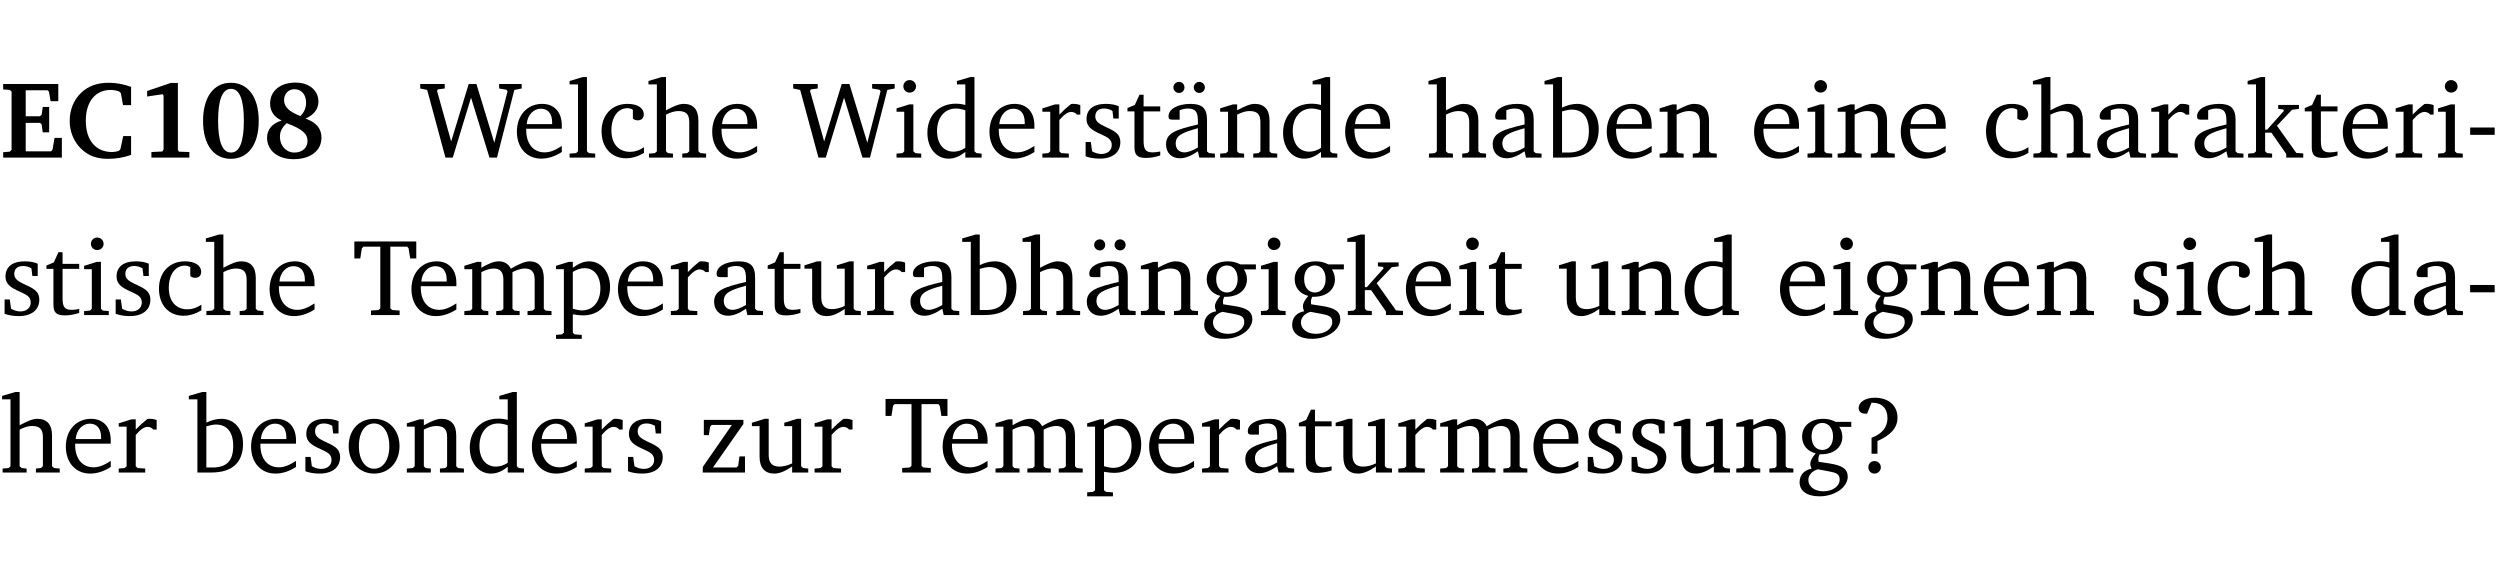 <?xml version="1.0" encoding="UTF-8" standalone="no"?>
<svg
   width="218.27pt"
   height="49.334pt"
   viewBox="0 0 218.27 49.334"
   version="1.2"
   id="svg384"
   sodipodi:docname="70ebd95b8650.pdf"
   xmlns:inkscape="http://www.inkscape.org/namespaces/inkscape"
   xmlns:sodipodi="http://sodipodi.sourceforge.net/DTD/sodipodi-0.dtd"
   xmlns:xlink="http://www.w3.org/1999/xlink"
   xmlns="http://www.w3.org/2000/svg"
   xmlns:svg="http://www.w3.org/2000/svg">
  <sodipodi:namedview
     id="namedview386"
     pagecolor="#ffffff"
     bordercolor="#000000"
     borderopacity="0.25"
     inkscape:showpageshadow="2"
     inkscape:pageopacity="0.0"
     inkscape:pagecheckerboard="0"
     inkscape:deskcolor="#d1d1d1"
     inkscape:document-units="pt" />
  <defs
     id="defs97">
    <g
       id="g95">
      <symbol
         overflow="visible"
         id="glyph0-0">
        <path
           style="stroke:none"
           d=""
           id="path2" />
      </symbol>
      <symbol
         overflow="visible"
         id="glyph0-1">
        <path
           style="stroke:none"
           d="m 0.281,0 h 5.125 V -1.719 H 4.766 l -0.172,1.016 -0.125,0.156 H 2.25 V -3.031 H 3.5 l 0.141,0.141 0.094,0.688 h 0.562 v -2.219 h -0.562 l -0.094,0.688 L 3.5,-3.609 H 2.25 V -5.875 h 1.906 l 0.125,0.125 0.141,0.828 H 5.094 v -1.5 h -4.812 v 0.469 l 0.578,0.047 0.156,0.141 v 5.094 l -0.156,0.156 -0.578,0.047 z m 0,0"
           id="path5" />
      </symbol>
      <symbol
         overflow="visible"
         id="glyph0-2">
        <path
           style="stroke:none"
           d="M 5.75,-0.234 V -1.875 H 5.062 l -0.25,1.156 -0.141,0.141 c -0.219,0.062 -0.422,0.094 -0.578,0.094 -1.422,0 -2.297,-1.016 -2.297,-2.734 0,-1.688 0.859,-2.688 2.172,-2.688 0.25,0 0.5,0.047 0.75,0.141 l 0.141,0.156 0.188,1.031 H 5.75 v -1.594 C 5.109,-6.406 4.453,-6.531 3.797,-6.531 c -1,0 -1.812,0.297 -2.406,0.875 -0.656,0.625 -1,1.484 -1,2.453 0,1.219 0.594,2.297 1.594,2.891 0.469,0.281 1.062,0.422 1.75,0.422 C 4.438,0.109 5.109,0 5.75,-0.234 Z m 0,0"
           id="path8" />
      </symbol>
      <symbol
         overflow="visible"
         id="glyph0-3">
        <path
           style="stroke:none"
           d="m 3.109,-6.516 -2.062,0.703 v 0.484 l 1.359,-0.203 0.078,0.125 v 4.703 L 2.375,-0.531 1.422,-0.484 V 0 h 3.312 v -0.484 l -0.906,-0.031 -0.094,-0.156 v -5.844 z m 0,0"
           id="path11" />
      </symbol>
      <symbol
         overflow="visible"
         id="glyph0-4">
        <path
           style="stroke:none"
           d="m 2.797,-6.531 c -1.469,0 -2.422,1.219 -2.422,3.328 0,2.109 0.953,3.312 2.422,3.312 1.484,0 2.438,-1.203 2.438,-3.312 0,-2.109 -0.953,-3.328 -2.438,-3.328 z M 2.812,-6 c 0.75,0 1.125,0.938 1.125,2.781 0,1.859 -0.375,2.781 -1.125,2.781 -0.75,0 -1.125,-0.938 -1.125,-2.797 C 1.688,-5.078 2.078,-6 2.812,-6 Z m 0,0"
           id="path14" />
      </symbol>
      <symbol
         overflow="visible"
         id="glyph0-5">
        <path
           style="stroke:none"
           d="M 3.312,-3.625 C 2.359,-4 1.891,-4.406 1.891,-5.016 c 0,-0.547 0.375,-0.953 0.906,-0.953 0.609,0 1.016,0.469 1.016,1.172 0,0.469 -0.172,0.859 -0.5,1.172 z m 0.453,0.219 c 0.75,-0.328 1.125,-0.844 1.125,-1.484 0,-0.938 -0.766,-1.656 -2,-1.656 -1.344,0 -2.219,0.734 -2.219,1.828 0,0.672 0.344,1.188 1.016,1.484 -0.844,0.25 -1.281,0.781 -1.281,1.516 0,1.062 0.891,1.859 2.312,1.859 1.531,0 2.438,-0.781 2.438,-1.875 0,-0.812 -0.453,-1.328 -1.391,-1.672 z M 2.125,-3 c 1.219,0.469 1.812,0.844 1.812,1.547 0,0.594 -0.453,1.016 -1.141,1.016 -0.719,0 -1.266,-0.578 -1.266,-1.375 0,-0.469 0.188,-0.828 0.594,-1.188 z m 0,0"
           id="path17" />
      </symbol>
      <symbol
         overflow="visible"
         id="glyph1-0">
        <path
           style="stroke:none"
           d=""
           id="path20" />
      </symbol>
      <symbol
         overflow="visible"
         id="glyph1-1">
        <path
           style="stroke:none"
           d="M 2.203,0 H 2.844 L 4.438,-5.234 6.047,0 h 0.656 l 1.516,-5.906 0.641,-0.125 v -0.391 h -1.969 v 0.391 l 0.641,0.109 0.094,0.141 -1.156,4.484 -1.562,-5.125 H 4.234 l -1.531,5.016 -1.234,-4.422 0.078,-0.125 0.594,-0.078 V -6.422 H 0 v 0.391 l 0.609,0.125 z m 0,0"
           id="path23" />
      </symbol>
      <symbol
         overflow="visible"
         id="glyph1-2">
        <path
           style="stroke:none"
           d="m 4.281,-1.016 c -0.547,0.359 -1.016,0.562 -1.5,0.562 -0.969,0 -1.609,-0.734 -1.609,-1.953 0,-0.031 0,-0.078 0,-0.109 H 4.281 c 0,-0.109 0,-0.203 0,-0.297 0,-1.172 -0.672,-1.875 -1.719,-1.875 -1.281,0 -2.203,0.984 -2.203,2.422 0,1.406 0.859,2.359 2.125,2.359 0.609,0 1.219,-0.203 1.797,-0.578 z M 3.438,-2.922 H 1.219 c 0.062,-0.812 0.609,-1.344 1.219,-1.344 0.641,0 1,0.422 1,1.203 0,0.047 0,0.094 0,0.141 z m 0,0"
           id="path26" />
      </symbol>
      <symbol
         overflow="visible"
         id="glyph1-3">
        <path
           style="stroke:none"
           d="M 0.266,0 H 2.5 V -0.344 L 1.953,-0.391 1.781,-0.547 V -7.031 H 1.422 l -1.156,0.344 v 0.297 H 1 v 5.844 l -0.172,0.156 -0.562,0.047 z m 0,0"
           id="path29" />
      </symbol>
      <symbol
         overflow="visible"
         id="glyph1-4">
        <path
           style="stroke:none"
           d="m 4.062,-0.406 v -0.5 C 3.656,-0.625 3.266,-0.5 2.844,-0.5 c -0.984,0 -1.625,-0.688 -1.625,-1.875 0,-1.203 0.594,-1.938 1.406,-1.938 0.172,0 0.312,0.047 0.469,0.141 v 0.781 C 3.234,-3.297 3.375,-3.25 3.516,-3.25 c 0.328,0 0.531,-0.203 0.531,-0.516 C 4.047,-4.312 3.531,-4.688 2.625,-4.688 c -1.344,0 -2.266,0.953 -2.266,2.391 0,1.406 0.844,2.359 2.141,2.359 0.516,0 1.031,-0.156 1.562,-0.469 z m 0,0"
           id="path32" />
      </symbol>
      <symbol
         overflow="visible"
         id="glyph1-5">
        <path
           style="stroke:none"
           d="M 1.344,-7.031 0.188,-6.688 v 0.297 h 0.734 v 5.844 L 0.75,-0.391 0.234,-0.344 V 0 h 2.094 V -0.344 L 1.891,-0.391 1.719,-0.547 V -3.75 c 0.406,-0.203 0.766,-0.312 1.062,-0.312 0.703,0 0.969,0.281 0.969,0.984 v 2.531 l -0.172,0.156 -0.438,0.047 V 0 H 5.219 v -0.344 l -0.5,-0.047 -0.172,-0.156 v -2.688 c 0,-0.969 -0.453,-1.453 -1.281,-1.453 -0.422,0 -0.906,0.219 -1.547,0.562 v -2.906 z m 0,0"
           id="path35" />
      </symbol>
      <symbol
         overflow="visible"
         id="glyph1-6">
        <path
           style="stroke:none"
           d="m 1.469,-6.766 c -0.297,0 -0.547,0.234 -0.547,0.547 0,0.312 0.25,0.547 0.547,0.547 0.312,0 0.562,-0.234 0.562,-0.547 0,-0.297 -0.25,-0.547 -0.562,-0.547 z m -0.031,2.125 -1.109,0.344 V -4 H 1 v 3.453 L 0.844,-0.391 0.328,-0.344 V 0 h 2.156 V -0.344 L 1.969,-0.391 1.797,-0.547 v -4.094 z m 0,0"
           id="path38" />
      </symbol>
      <symbol
         overflow="visible"
         id="glyph1-7">
        <path
           style="stroke:none"
           d="M 3.656,-6.391 V -4.594 C 3.359,-4.672 3.078,-4.703 2.812,-4.703 c -1.453,0 -2.469,1.016 -2.469,2.547 0,1.344 0.797,2.25 1.844,2.25 0.531,0 0.984,-0.203 1.469,-0.594 V 0 H 5.078 V -0.344 L 4.625,-0.391 4.453,-0.547 V -7.031 H 4.094 L 2.922,-6.688 v 0.297 z m 0,5.547 C 3.312,-0.625 2.969,-0.516 2.625,-0.516 c -0.859,0 -1.438,-0.672 -1.438,-1.797 0,-1.203 0.672,-1.969 1.641,-1.969 0.219,0 0.516,0.047 0.828,0.156 z m 0,0"
           id="path41" />
      </symbol>
      <symbol
         overflow="visible"
         id="glyph1-8">
        <path
           style="stroke:none"
           d="m 0.281,0 h 2.312 V -0.344 L 1.922,-0.391 1.766,-0.547 V -3.281 c 0.391,-0.453 0.719,-0.703 1.031,-0.703 0.203,0 0.375,0.078 0.5,0.234 H 3.594 V -4.578 C 3.391,-4.656 3.219,-4.688 3.016,-4.688 c -0.078,0 -0.156,0 -0.234,0.016 C 2.438,-4.406 2.094,-4.094 1.766,-3.75 v -0.891 h -0.375 L 0.281,-4.297 V -4 h 0.688 v 3.453 L 0.797,-0.391 0.281,-0.344 Z m 0,0"
           id="path44" />
      </symbol>
      <symbol
         overflow="visible"
         id="glyph1-9">
        <path
           style="stroke:none"
           d="M 3.297,-4.484 C 2.969,-4.625 2.594,-4.688 2.172,-4.688 c -1.094,0 -1.688,0.484 -1.688,1.328 0,0.641 0.422,0.953 1.234,1.312 0.625,0.281 0.969,0.453 0.969,0.953 0,0.453 -0.344,0.781 -0.906,0.781 -0.266,0 -0.531,-0.078 -0.812,-0.234 l -0.109,-0.812 H 0.406 v 1.25 c 0.328,0.125 0.75,0.203 1.234,0.203 1.125,0 1.797,-0.547 1.797,-1.438 0,-0.359 -0.141,-0.641 -0.375,-0.828 -0.312,-0.25 -0.672,-0.391 -1,-0.547 C 1.516,-2.984 1.25,-3.188 1.25,-3.594 c 0,-0.438 0.281,-0.688 0.781,-0.688 0.234,0 0.469,0.062 0.719,0.203 l 0.078,0.672 h 0.469 z m 0,0"
           id="path47" />
      </symbol>
      <symbol
         overflow="visible"
         id="glyph1-10">
        <path
           style="stroke:none"
           d="m 0.844,-4.031 v 3.094 c 0,0.672 0.203,0.969 1,0.969 0.359,0 0.797,-0.062 1.25,-0.219 v -0.344 c -0.219,0.047 -0.438,0.078 -0.672,0.078 -0.656,0 -0.781,-0.328 -0.781,-1.047 V -4.031 H 3.094 v -0.438 H 1.641 V -5.484 H 1.281 L 0.875,-4.594 0.234,-4.328 v 0.297 z m 0,0"
           id="path50" />
      </symbol>
      <symbol
         overflow="visible"
         id="glyph1-11">
        <path
           style="stroke:none"
           d="M 3.188,-0.547 3.312,0 H 4.672 V -0.344 L 4.156,-0.391 3.984,-0.547 V -3.312 c 0,-0.969 -0.422,-1.375 -1.422,-1.375 -1.203,0 -1.938,0.484 -1.938,1.078 0,0.219 0.078,0.297 0.297,0.297 H 1.594 V -4.125 c 0.25,-0.109 0.484,-0.156 0.719,-0.156 0.688,0 0.875,0.328 0.875,1.078 v 0.312 C 1.281,-2.438 0.406,-2.156 0.406,-1.156 c 0,0.719 0.469,1.219 1.219,1.219 0.453,0 0.969,-0.203 1.562,-0.609 z m 0,-0.328 C 2.719,-0.609 2.328,-0.453 2.016,-0.453 1.531,-0.453 1.25,-0.766 1.25,-1.234 1.25,-1.938 1.844,-2.188 3.188,-2.562 Z M 1.547,-6.609 c -0.281,0 -0.5,0.219 -0.5,0.484 0,0.266 0.219,0.484 0.5,0.484 0.266,0 0.469,-0.219 0.469,-0.484 0,-0.266 -0.203,-0.484 -0.469,-0.484 z m 1.766,0 c -0.266,0 -0.484,0.219 -0.484,0.484 0,0.266 0.219,0.484 0.484,0.484 0.266,0 0.484,-0.219 0.484,-0.484 0,-0.266 -0.219,-0.484 -0.484,-0.484 z m 0,0"
           id="path53" />
      </symbol>
      <symbol
         overflow="visible"
         id="glyph1-12">
        <path
           style="stroke:none"
           d="M 0.281,0 H 2.375 V -0.344 L 1.922,-0.391 1.766,-0.547 V -3.75 c 0.406,-0.203 0.766,-0.312 1.062,-0.312 0.703,0 0.969,0.281 0.969,0.984 v 2.531 l -0.156,0.156 -0.469,0.047 V 0 h 2.094 V -0.344 L 4.75,-0.391 4.594,-0.547 v -2.688 c 0,-0.969 -0.469,-1.453 -1.297,-1.453 -0.406,0 -0.891,0.219 -1.531,0.562 v -0.516 h -0.375 L 0.281,-4.297 V -4 h 0.688 v 3.453 L 0.797,-0.391 0.281,-0.344 Z m 0,0"
           id="path56" />
      </symbol>
      <symbol
         overflow="visible"
         id="glyph1-13">
        <path
           style="stroke:none"
           d="M 3.188,-0.547 3.312,0 H 4.672 V -0.344 L 4.156,-0.391 3.984,-0.547 V -3.312 c 0,-0.969 -0.422,-1.375 -1.422,-1.375 -1.203,0 -1.938,0.484 -1.938,1.078 0,0.219 0.078,0.297 0.297,0.297 H 1.594 V -4.125 c 0.25,-0.109 0.484,-0.156 0.719,-0.156 0.688,0 0.875,0.328 0.875,1.078 v 0.312 C 1.281,-2.438 0.406,-2.156 0.406,-1.156 c 0,0.719 0.469,1.219 1.219,1.219 0.453,0 0.969,-0.203 1.562,-0.609 z m 0,-0.328 C 2.719,-0.609 2.328,-0.453 2.016,-0.453 1.531,-0.453 1.25,-0.766 1.25,-1.234 1.25,-1.938 1.844,-2.188 3.188,-2.562 Z m 0,0"
           id="path59" />
      </symbol>
      <symbol
         overflow="visible"
         id="glyph1-14">
        <path
           style="stroke:none"
           d="M 1.25,-7.031 0.078,-6.688 v 0.297 h 0.75 V 0 h 1.219 C 3.875,0 4.812,-0.875 4.812,-2.516 4.812,-3.812 4.047,-4.688 2.922,-4.688 c -0.422,0 -0.844,0.109 -1.312,0.328 V -7.031 Z M 1.609,-0.438 V -4.031 C 1.938,-4.125 2.219,-4.188 2.453,-4.188 c 0.953,0 1.5,0.656 1.5,1.859 0,1.312 -0.562,1.891 -1.812,1.891 -0.047,0 -0.234,0 -0.531,0 z m 0,0"
           id="path62" />
      </symbol>
      <symbol
         overflow="visible"
         id="glyph1-15">
        <path
           style="stroke:none"
           d="m 0.234,0 h 2.094 v -0.344 l -0.438,-0.047 -0.172,-0.156 v -1.625 H 2.266 L 3.562,-0.312 V 0 H 5.047 V -0.359 L 4.438,-0.406 2.75,-2.781 4.062,-4.172 4.672,-4.25 v -0.344 h -1.812 V -4.25 l 0.438,0.047 0.062,0.125 -1.469,1.641 H 1.719 v -4.594 h -0.375 L 0.188,-6.688 v 0.297 h 0.734 v 5.844 L 0.75,-0.391 0.234,-0.344 Z m 0,0"
           id="path65" />
      </symbol>
      <symbol
         overflow="visible"
         id="glyph1-16">
        <path
           style="stroke:none"
           d="m 0.453,-2.625 v 0.641 H 2.594 V -2.625 Z m 0,0"
           id="path68" />
      </symbol>
      <symbol
         overflow="visible"
         id="glyph1-17">
        <path
           style="stroke:none"
           d="M 0.156,-6.422 V -4.938 H 0.672 L 0.812,-5.828 0.953,-5.969 h 1.469 v 5.391 L 2.25,-0.438 1.609,-0.391 V 0 h 2.5 V -0.391 L 3.469,-0.438 3.297,-0.578 V -5.969 h 1.469 l 0.125,0.141 L 5.031,-4.938 H 5.562 v -1.484 z m 0,0"
           id="path71" />
      </symbol>
      <symbol
         overflow="visible"
         id="glyph1-18">
        <path
           style="stroke:none"
           d="M 4.344,-4.047 C 4.125,-4.469 3.766,-4.688 3.297,-4.688 c -0.406,0 -0.906,0.188 -1.531,0.562 v -0.516 h -0.375 L 0.281,-4.297 V -4 h 0.688 v 3.453 L 0.797,-0.391 0.281,-0.344 V 0 H 2.375 V -0.344 L 1.922,-0.391 1.766,-0.547 V -3.75 C 2.188,-3.953 2.531,-4.062 2.844,-4.062 c 0.578,0 0.844,0.312 0.844,0.984 v 2.531 L 3.531,-0.391 3.062,-0.344 V 0 H 5.109 V -0.344 L 4.656,-0.391 4.484,-0.547 V -3.75 c 0.406,-0.203 0.781,-0.312 1.078,-0.312 0.594,0 0.859,0.312 0.859,0.984 v 2.531 L 6.25,-0.391 5.797,-0.344 V 0 h 2.094 V -0.344 L 7.375,-0.391 7.219,-0.547 v -2.688 c 0,-0.953 -0.484,-1.453 -1.234,-1.453 -0.375,0 -0.922,0.219 -1.641,0.641 z m 0,0"
           id="path74" />
      </symbol>
      <symbol
         overflow="visible"
         id="glyph1-19">
        <path
           style="stroke:none"
           d="m 0.219,2.078 h 2.25 V 1.734 L 1.859,1.688 1.688,1.547 V -0.062 C 2.047,0 2.344,0.031 2.578,0.031 4,0.031 4.938,-0.953 4.938,-2.453 4.938,-3.797 4.156,-4.688 3.094,-4.688 2.656,-4.688 2.203,-4.5 1.688,-4.125 V -4.641 H 1.328 L 0.219,-4.297 V -4 h 0.688 V 1.547 L 0.734,1.688 0.219,1.734 Z m 1.469,-2.625 v -3.219 c 0.375,-0.219 0.688,-0.328 1.016,-0.328 0.828,0 1.391,0.656 1.391,1.766 0,1.172 -0.656,1.922 -1.594,1.922 -0.219,0 -0.484,-0.047 -0.812,-0.141 z m 0,0"
           id="path77" />
      </symbol>
      <symbol
         overflow="visible"
         id="glyph1-20">
        <path
           style="stroke:none"
           d="M 1.359,-4.688 0.25,-4.344 v 0.297 H 0.922 V -1.375 c 0,0.969 0.469,1.469 1.281,1.469 0.469,0 0.984,-0.219 1.562,-0.625 V 0 h 1.406 V -0.344 L 4.719,-0.391 4.547,-0.547 V -4.688 H 4.188 l -1.109,0.344 v 0.297 h 0.688 v 3.25 C 3.359,-0.609 3,-0.516 2.656,-0.516 c -0.641,0 -0.938,-0.328 -0.938,-1.016 V -4.688 Z m 0,0"
           id="path80" />
      </symbol>
      <symbol
         overflow="visible"
         id="glyph1-21">
        <path
           style="stroke:none"
           d="M 3.531,-4.422 C 3.172,-4.609 2.812,-4.688 2.453,-4.688 c -1.141,0 -1.859,0.641 -1.859,1.562 0,0.719 0.453,1.281 1.188,1.453 -0.312,0.359 -0.469,0.656 -0.469,0.906 0,0.156 0.047,0.297 0.109,0.438 C 0.766,-0.219 0.375,0.234 0.375,0.844 0.375,1.609 1.016,2.078 2.109,2.078 2.844,2.078 3.5,1.859 4,1.453 4.375,1.141 4.578,0.734 4.578,0.375 c 0,-0.703 -0.5,-1 -1.625,-1.172 L 2.031,-0.938 c 0,-0.109 -0.016,-0.188 -0.016,-0.234 0,-0.141 0.047,-0.297 0.109,-0.422 0.062,0 0.109,0 0.156,0 1.109,0 1.828,-0.641 1.828,-1.5 0,-0.328 -0.078,-0.609 -0.266,-0.891 h 1.047 v -0.438 z m -1.172,0.094 c 0.547,0 0.938,0.453 0.938,1.188 0,0.719 -0.391,1.172 -0.938,1.172 -0.562,0 -0.938,-0.453 -0.938,-1.172 0,-0.734 0.375,-1.188 0.938,-1.188 z M 1.969,-0.281 2.891,-0.109 C 3.562,0.016 3.875,0.109 3.875,0.625 c 0,0.547 -0.578,1.016 -1.422,1.016 -0.797,0 -1.312,-0.438 -1.312,-0.984 0,-0.422 0.297,-0.781 0.828,-0.938 z m 0,0"
           id="path83" />
      </symbol>
      <symbol
         overflow="visible"
         id="glyph1-22">
        <path
           style="stroke:none"
           d="m 2.578,-4.688 c -1.297,0 -2.219,0.953 -2.219,2.391 0,1.406 0.938,2.391 2.219,2.391 1.281,0 2.219,-0.984 2.219,-2.391 0,-1.422 -0.938,-2.391 -2.219,-2.391 z m 0,0.406 c 0.766,0 1.328,0.75 1.328,1.984 0,1.234 -0.562,1.969 -1.328,1.969 -0.766,0 -1.328,-0.75 -1.328,-1.969 0,-1.25 0.547,-1.984 1.328,-1.984 z m 0,0"
           id="path86" />
      </symbol>
      <symbol
         overflow="visible"
         id="glyph1-23">
        <path
           style="stroke:none"
           d="M 0.438,0 H 4.125 V -1.406 H 3.641 L 3.531,-0.594 3.391,-0.438 h -2.062 l 2.656,-3.797 V -4.594 H 0.531 v 1.328 h 0.438 L 1.078,-4 1.219,-4.156 H 2.984 L 0.438,-0.484 Z m 0,0"
           id="path89" />
      </symbol>
      <symbol
         overflow="visible"
         id="glyph1-24">
        <path
           style="stroke:none"
           d="m 2.172,-2.75 c 1.172,-0.516 1.75,-1.156 1.75,-2.047 0,-1.031 -0.766,-1.734 -1.984,-1.734 -0.859,0 -1.406,0.406 -1.406,0.891 0,0.312 0.203,0.5 0.562,0.5 0.062,0 0.125,0 0.172,0 L 1.656,-6.094 c 0.031,0 0.031,0 0.062,0 0.844,0 1.328,0.5 1.328,1.344 0,0.797 -0.469,1.375 -1.391,1.719 v 1.391 H 2.172 Z M 1.906,-1 C 1.609,-1 1.375,-0.766 1.375,-0.453 c 0,0.297 0.234,0.547 0.531,0.547 0.312,0 0.562,-0.25 0.562,-0.547 C 2.469,-0.766 2.219,-1 1.906,-1 Z m 0,0"
           id="path92" />
      </symbol>
    </g>
  </defs>
  <g
     id="surface1"
     transform="translate(-46.777,-104.995)">
    <path
       style="fill:none;stroke:#000000;stroke-width:0.01;stroke-linecap:butt;stroke-linejoin:miter;stroke-miterlimit:10;stroke-opacity:0.01"
       d="M 3.4375e-4,-0.001 H 218.27"
       transform="matrix(1,0,0,-1,46.777,104.999)"
       id="path99" />
    <g
       style="fill:#000000;fill-opacity:1"
       id="g111">
      <use
         xlink:href="#glyph0-1"
         x="46.772"
         y="118.752"
         id="use101" />
      <use
         xlink:href="#glyph0-2"
         x="52.472"
         y="118.752"
         id="use103" />
      <use
         xlink:href="#glyph0-3"
         x="58.574"
         y="118.752"
         id="use105" />
      <use
         xlink:href="#glyph0-4"
         x="64.131"
         y="118.752"
         id="use107" />
      <use
         xlink:href="#glyph0-5"
         x="69.688"
         y="118.752"
         id="use109" />
    </g>
    <g
       style="fill:#000000;fill-opacity:1"
       id="g115">
      <use
         xlink:href="#glyph1-1"
         x="83.464"
         y="118.752"
         id="use113" />
    </g>
    <g
       style="fill:#000000;fill-opacity:1"
       id="g127">
      <use
         xlink:href="#glyph1-2"
         x="91.546"
         y="118.752"
         id="use117" />
      <use
         xlink:href="#glyph1-3"
         x="96.242"
         y="118.752"
         id="use119" />
      <use
         xlink:href="#glyph1-4"
         x="98.939"
         y="118.752"
         id="use121" />
      <use
         xlink:href="#glyph1-5"
         x="103.205"
         y="118.752"
         id="use123" />
      <use
         xlink:href="#glyph1-2"
         x="108.599"
         y="118.752"
         id="use125" />
    </g>
    <g
       style="fill:#000000;fill-opacity:1"
       id="g131">
      <use
         xlink:href="#glyph1-1"
         x="116.03"
         y="118.752"
         id="use129" />
    </g>
    <g
       style="fill:#000000;fill-opacity:1"
       id="g153">
      <use
         xlink:href="#glyph1-6"
         x="124.724"
         y="118.752"
         id="use133" />
      <use
         xlink:href="#glyph1-7"
         x="127.402"
         y="118.752"
         id="use135" />
      <use
         xlink:href="#glyph1-2"
         x="132.806"
         y="118.752"
         id="use137" />
      <use
         xlink:href="#glyph1-8"
         x="137.502"
         y="118.752"
         id="use139" />
      <use
         xlink:href="#glyph1-9"
         x="141.155"
         y="118.752"
         id="use141" />
      <use
         xlink:href="#glyph1-10"
         x="144.981"
         y="118.752"
         id="use143" />
      <use
         xlink:href="#glyph1-11"
         x="148.175"
         y="118.752"
         id="use145" />
      <use
         xlink:href="#glyph1-12"
         x="153.024"
         y="118.752"
         id="use147" />
      <use
         xlink:href="#glyph1-7"
         x="158.457"
         y="118.752"
         id="use149" />
      <use
         xlink:href="#glyph1-2"
         x="163.861"
         y="118.752"
         id="use151" />
    </g>
    <g
       style="fill:#000000;fill-opacity:1"
       id="g165">
      <use
         xlink:href="#glyph1-5"
         x="171.302"
         y="118.752"
         id="use155" />
      <use
         xlink:href="#glyph1-13"
         x="176.696"
         y="118.752"
         id="use157" />
      <use
         xlink:href="#glyph1-14"
         x="181.545"
         y="118.752"
         id="use159" />
      <use
         xlink:href="#glyph1-2"
         x="186.7"
         y="118.752"
         id="use161" />
      <use
         xlink:href="#glyph1-12"
         x="191.396"
         y="118.752"
         id="use163" />
    </g>
    <g
       style="fill:#000000;fill-opacity:1"
       id="g175">
      <use
         xlink:href="#glyph1-2"
         x="199.564"
         y="118.752"
         id="use167" />
      <use
         xlink:href="#glyph1-6"
         x="204.26"
         y="118.752"
         id="use169" />
      <use
         xlink:href="#glyph1-12"
         x="206.938"
         y="118.752"
         id="use171" />
      <use
         xlink:href="#glyph1-2"
         x="212.37"
         y="118.752"
         id="use173" />
    </g>
    <g
       style="fill:#000000;fill-opacity:1"
       id="g199">
      <use
         xlink:href="#glyph1-4"
         x="219.811"
         y="118.752"
         id="use177" />
      <use
         xlink:href="#glyph1-5"
         x="224.077"
         y="118.752"
         id="use179" />
      <use
         xlink:href="#glyph1-13"
         x="229.471"
         y="118.752"
         id="use181" />
      <use
         xlink:href="#glyph1-8"
         x="234.32"
         y="118.752"
         id="use183" />
      <use
         xlink:href="#glyph1-13"
         x="237.974"
         y="118.752"
         id="use185" />
      <use
         xlink:href="#glyph1-15"
         x="242.823"
         y="118.752"
         id="use187" />
      <use
         xlink:href="#glyph1-10"
         x="247.767"
         y="118.752"
         id="use189" />
      <use
         xlink:href="#glyph1-2"
         x="250.962"
         y="118.752"
         id="use191" />
      <use
         xlink:href="#glyph1-8"
         x="255.658"
         y="118.752"
         id="use193" />
      <use
         xlink:href="#glyph1-6"
         x="259.311"
         y="118.752"
         id="use195" />
      <use
         xlink:href="#glyph1-16"
         x="261.989"
         y="118.752"
         id="use197" />
    </g>
    <g
       style="fill:#000000;fill-opacity:1"
       id="g215">
      <use
         xlink:href="#glyph1-9"
         x="46.772"
         y="132.5"
         id="use201" />
      <use
         xlink:href="#glyph1-10"
         x="50.598"
         y="132.5"
         id="use203" />
      <use
         xlink:href="#glyph1-6"
         x="53.792"
         y="132.5"
         id="use205" />
      <use
         xlink:href="#glyph1-9"
         x="56.47"
         y="132.5"
         id="use207" />
      <use
         xlink:href="#glyph1-4"
         x="60.296"
         y="132.5"
         id="use209" />
      <use
         xlink:href="#glyph1-5"
         x="64.561"
         y="132.5"
         id="use211" />
      <use
         xlink:href="#glyph1-2"
         x="69.956"
         y="132.5"
         id="use213" />
    </g>
    <g
       style="fill:#000000;fill-opacity:1"
       id="g219">
      <use
         xlink:href="#glyph1-17"
         x="77.559"
         y="132.5"
         id="use217" />
    </g>
    <g
       style="fill:#000000;fill-opacity:1"
       id="g263">
      <use
         xlink:href="#glyph1-2"
         x="82.341"
         y="132.5"
         id="use221" />
      <use
         xlink:href="#glyph1-18"
         x="87.037"
         y="132.5"
         id="use223" />
      <use
         xlink:href="#glyph1-19"
         x="95.1"
         y="132.5"
         id="use225" />
      <use
         xlink:href="#glyph1-2"
         x="100.37"
         y="132.5"
         id="use227" />
      <use
         xlink:href="#glyph1-8"
         x="105.066"
         y="132.5"
         id="use229" />
      <use
         xlink:href="#glyph1-13"
         x="108.719"
         y="132.5"
         id="use231" />
      <use
         xlink:href="#glyph1-10"
         x="113.568"
         y="132.5"
         id="use233" />
      <use
         xlink:href="#glyph1-20"
         x="116.763"
         y="132.5"
         id="use235" />
      <use
         xlink:href="#glyph1-8"
         x="122.205"
         y="132.5"
         id="use237" />
      <use
         xlink:href="#glyph1-13"
         x="125.858"
         y="132.5"
         id="use239" />
      <use
         xlink:href="#glyph1-14"
         x="130.707"
         y="132.5"
         id="use241" />
      <use
         xlink:href="#glyph1-5"
         x="135.863"
         y="132.5"
         id="use243" />
      <use
         xlink:href="#glyph1-11"
         x="141.257"
         y="132.5"
         id="use245" />
      <use
         xlink:href="#glyph1-12"
         x="146.106"
         y="132.5"
         id="use247" />
      <use
         xlink:href="#glyph1-21"
         x="151.538"
         y="132.5"
         id="use249" />
      <use
         xlink:href="#glyph1-6"
         x="156.54"
         y="132.5"
         id="use251" />
      <use
         xlink:href="#glyph1-21"
         x="159.218"
         y="132.5"
         id="use253" />
      <use
         xlink:href="#glyph1-15"
         x="164.22"
         y="132.5"
         id="use255" />
      <use
         xlink:href="#glyph1-2"
         x="169.165"
         y="132.5"
         id="use257" />
      <use
         xlink:href="#glyph1-6"
         x="173.861"
         y="132.5"
         id="use259" />
      <use
         xlink:href="#glyph1-10"
         x="176.539"
         y="132.5"
         id="use261" />
    </g>
    <g
       style="fill:#000000;fill-opacity:1"
       id="g271">
      <use
         xlink:href="#glyph1-20"
         x="182.641"
         y="132.5"
         id="use265" />
      <use
         xlink:href="#glyph1-12"
         x="188.083"
         y="132.5"
         id="use267" />
      <use
         xlink:href="#glyph1-7"
         x="193.516"
         y="132.5"
         id="use269" />
    </g>
    <g
       style="fill:#000000;fill-opacity:1"
       id="g285">
      <use
         xlink:href="#glyph1-2"
         x="201.827"
         y="132.5"
         id="use273" />
      <use
         xlink:href="#glyph1-6"
         x="206.523"
         y="132.5"
         id="use275" />
      <use
         xlink:href="#glyph1-21"
         x="209.201"
         y="132.5"
         id="use277" />
      <use
         xlink:href="#glyph1-12"
         x="214.203"
         y="132.5"
         id="use279" />
      <use
         xlink:href="#glyph1-2"
         x="219.635"
         y="132.5"
         id="use281" />
      <use
         xlink:href="#glyph1-12"
         x="224.331"
         y="132.5"
         id="use283" />
    </g>
    <g
       style="fill:#000000;fill-opacity:1"
       id="g295">
      <use
         xlink:href="#glyph1-9"
         x="232.662"
         y="132.5"
         id="use287" />
      <use
         xlink:href="#glyph1-6"
         x="236.487"
         y="132.5"
         id="use289" />
      <use
         xlink:href="#glyph1-4"
         x="239.165"
         y="132.5"
         id="use291" />
      <use
         xlink:href="#glyph1-5"
         x="243.431"
         y="132.5"
         id="use293" />
    </g>
    <g
       style="fill:#000000;fill-opacity:1"
       id="g303">
      <use
         xlink:href="#glyph1-7"
         x="251.733"
         y="132.5"
         id="use297" />
      <use
         xlink:href="#glyph1-13"
         x="257.137"
         y="132.5"
         id="use299" />
      <use
         xlink:href="#glyph1-16"
         x="261.986"
         y="132.5"
         id="use301" />
    </g>
    <g
       style="fill:#000000;fill-opacity:1"
       id="g311">
      <use
         xlink:href="#glyph1-5"
         x="46.772"
         y="146.249"
         id="use305" />
      <use
         xlink:href="#glyph1-2"
         x="52.166"
         y="146.249"
         id="use307" />
      <use
         xlink:href="#glyph1-8"
         x="56.862"
         y="146.249"
         id="use309" />
    </g>
    <g
       style="fill:#000000;fill-opacity:1"
       id="g331">
      <use
         xlink:href="#glyph1-14"
         x="63.184"
         y="146.249"
         id="use313" />
      <use
         xlink:href="#glyph1-2"
         x="68.339"
         y="146.249"
         id="use315" />
      <use
         xlink:href="#glyph1-9"
         x="73.035"
         y="146.249"
         id="use317" />
      <use
         xlink:href="#glyph1-22"
         x="76.861"
         y="146.249"
         id="use319" />
      <use
         xlink:href="#glyph1-12"
         x="82.016"
         y="146.249"
         id="use321" />
      <use
         xlink:href="#glyph1-7"
         x="87.449"
         y="146.249"
         id="use323" />
      <use
         xlink:href="#glyph1-2"
         x="92.852"
         y="146.249"
         id="use325" />
      <use
         xlink:href="#glyph1-8"
         x="97.548"
         y="146.249"
         id="use327" />
      <use
         xlink:href="#glyph1-9"
         x="101.202"
         y="146.249"
         id="use329" />
    </g>
    <g
       style="fill:#000000;fill-opacity:1"
       id="g339">
      <use
         xlink:href="#glyph1-23"
         x="107.696"
         y="146.249"
         id="use333" />
      <use
         xlink:href="#glyph1-20"
         x="112.172"
         y="146.249"
         id="use335" />
      <use
         xlink:href="#glyph1-8"
         x="117.614"
         y="146.249"
         id="use337" />
    </g>
    <g
       style="fill:#000000;fill-opacity:1"
       id="g343">
      <use
         xlink:href="#glyph1-17"
         x="123.936"
         y="146.249"
         id="use341" />
    </g>
    <g
       style="fill:#000000;fill-opacity:1"
       id="g379">
      <use
         xlink:href="#glyph1-2"
         x="128.718"
         y="146.249"
         id="use345" />
      <use
         xlink:href="#glyph1-18"
         x="133.414"
         y="146.249"
         id="use347" />
      <use
         xlink:href="#glyph1-19"
         x="141.477"
         y="146.249"
         id="use349" />
      <use
         xlink:href="#glyph1-2"
         x="146.747"
         y="146.249"
         id="use351" />
      <use
         xlink:href="#glyph1-8"
         x="151.443"
         y="146.249"
         id="use353" />
      <use
         xlink:href="#glyph1-13"
         x="155.096"
         y="146.249"
         id="use355" />
      <use
         xlink:href="#glyph1-10"
         x="159.945"
         y="146.249"
         id="use357" />
      <use
         xlink:href="#glyph1-20"
         x="163.14"
         y="146.249"
         id="use359" />
      <use
         xlink:href="#glyph1-8"
         x="168.582"
         y="146.249"
         id="use361" />
      <use
         xlink:href="#glyph1-18"
         x="172.235"
         y="146.249"
         id="use363" />
      <use
         xlink:href="#glyph1-2"
         x="180.298"
         y="146.249"
         id="use365" />
      <use
         xlink:href="#glyph1-9"
         x="184.994"
         y="146.249"
         id="use367" />
      <use
         xlink:href="#glyph1-9"
         x="188.82"
         y="146.249"
         id="use369" />
      <use
         xlink:href="#glyph1-20"
         x="192.645"
         y="146.249"
         id="use371" />
      <use
         xlink:href="#glyph1-12"
         x="198.087"
         y="146.249"
         id="use373" />
      <use
         xlink:href="#glyph1-21"
         x="203.52"
         y="146.249"
         id="use375" />
      <use
         xlink:href="#glyph1-24"
         x="208.522"
         y="146.249"
         id="use377" />
    </g>
    <path
       style="fill:none;stroke:#000000;stroke-width:0.01;stroke-linecap:butt;stroke-linejoin:miter;stroke-miterlimit:10;stroke-opacity:0.01"
       d="M 3.4375e-4,-0.001 H 218.27"
       transform="matrix(1,0,0,-1,46.777,154.323)"
       id="path381" />
  </g>
</svg>
